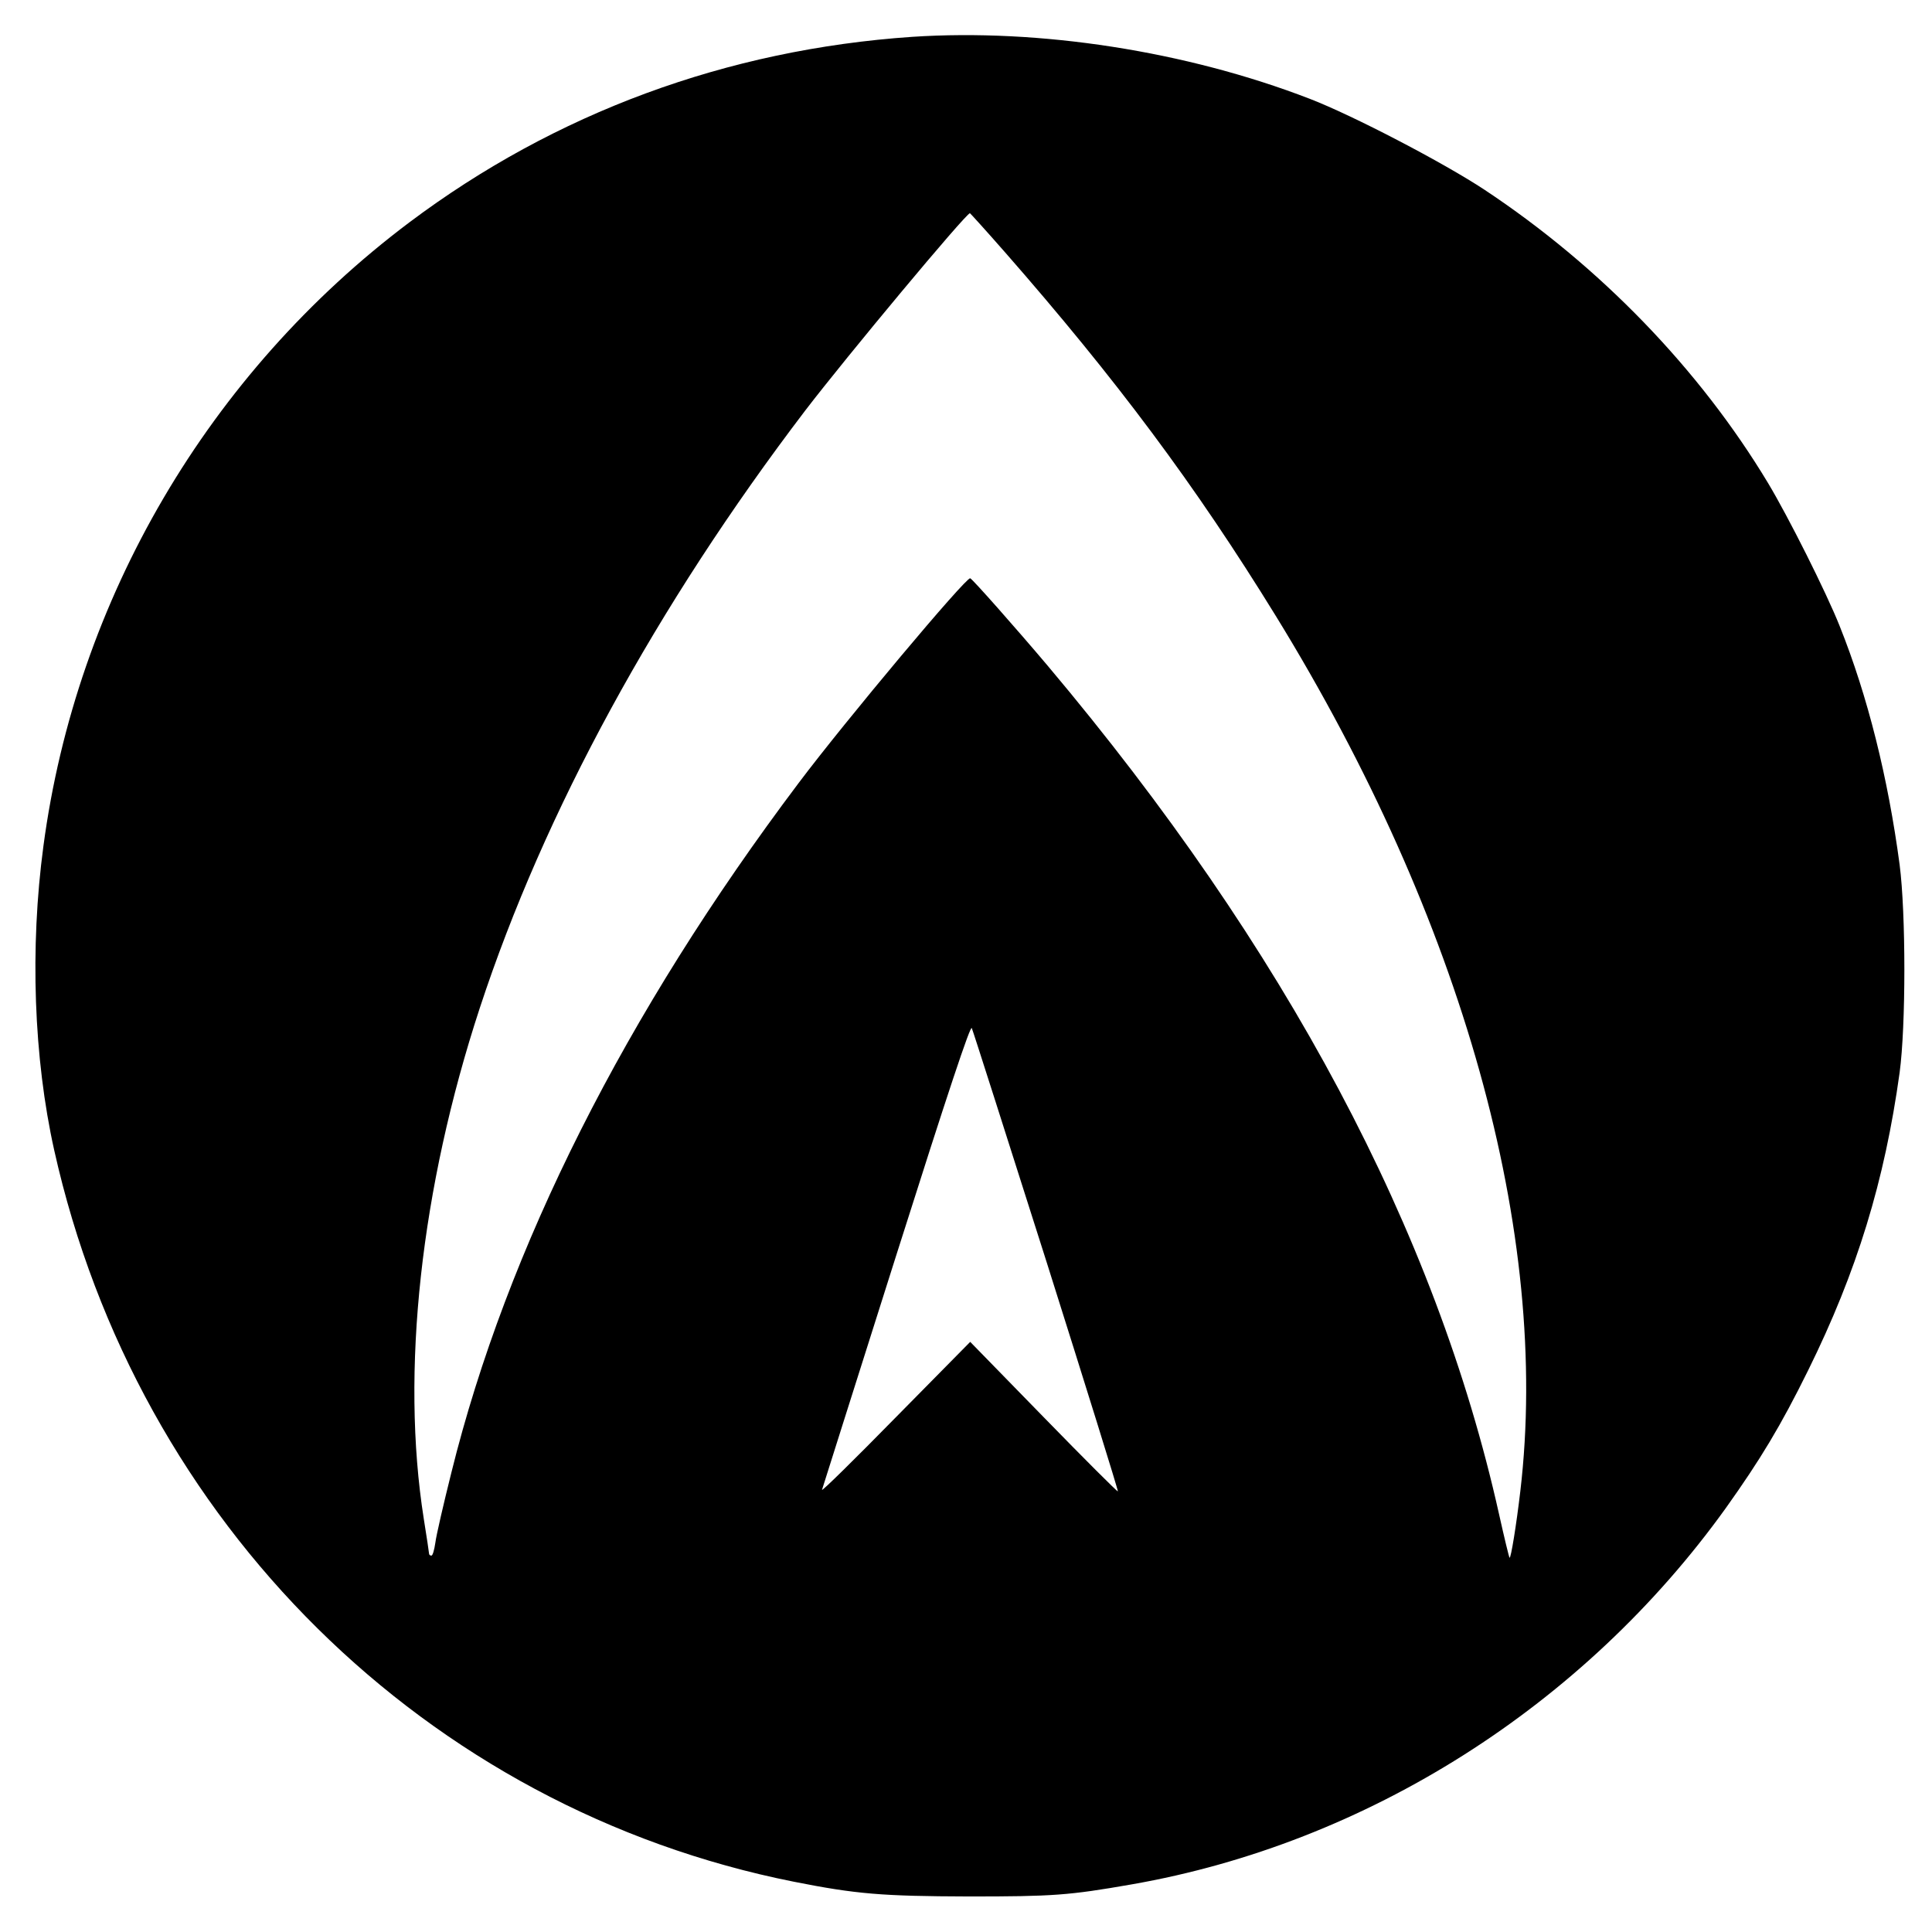 <?xml version="1.0" standalone="no"?>
<!DOCTYPE svg PUBLIC "-//W3C//DTD SVG 20010904//EN"
 "http://www.w3.org/TR/2001/REC-SVG-20010904/DTD/svg10.dtd">
<svg version="1.0" xmlns="http://www.w3.org/2000/svg"
 width="734pt" height="734pt" viewBox="0 0 734 734"
 preserveAspectRatio="xMidYMid meet">
<g transform="translate(0,734) scale(0.1,-0.1)"
fill="#000000" stroke="none">
<path d="M3465 7200 c-703 -48 -1356 -289 -1910 -705 -762 -573 -1265 -1431
-1390 -2369 -52 -387 -37 -806 41 -1156 316 -1416 1414 -2501 2810 -2779 237
-47 335 -55 664 -56 321 0 380 4 620 46 893 156 1717 678 2257 1430 131 184
208 311 313 524 185 375 290 718 347 1130 24 178 24 604 0 790 -44 330 -121
640 -228 907 -50 126 -195 415 -272 543 -260 432 -638 823 -1077 1114 -156
103 -501 283 -665 346 -469 181 -1026 267 -1510 235z m352 -817 c424 -484 724
-886 1030 -1383 710 -1154 1044 -2349 929 -3325 -15 -128 -36 -258 -41 -253
-2 2 -20 76 -40 166 -240 1076 -811 2149 -1714 3222 -120 142 -287 331 -295
333 -16 5 -473 -540 -652 -778 -658 -874 -1108 -1767 -1319 -2619 -30 -120
-58 -241 -61 -267 -4 -27 -10 -49 -15 -49 -5 0 -9 3 -9 8 0 4 -9 63 -20 132
-88 558 -12 1255 213 1941 245 746 671 1527 1236 2269 157 205 611 750 626
750 1 0 61 -66 132 -147z m159 -3837 c151 -478 273 -870 271 -872 -2 -2 -129
125 -282 282 l-279 286 -284 -288 c-156 -159 -281 -282 -279 -274 2 8 130 410
283 894 197 621 281 873 286 860 5 -11 132 -410 284 -888z"/>
</g>
</svg>
